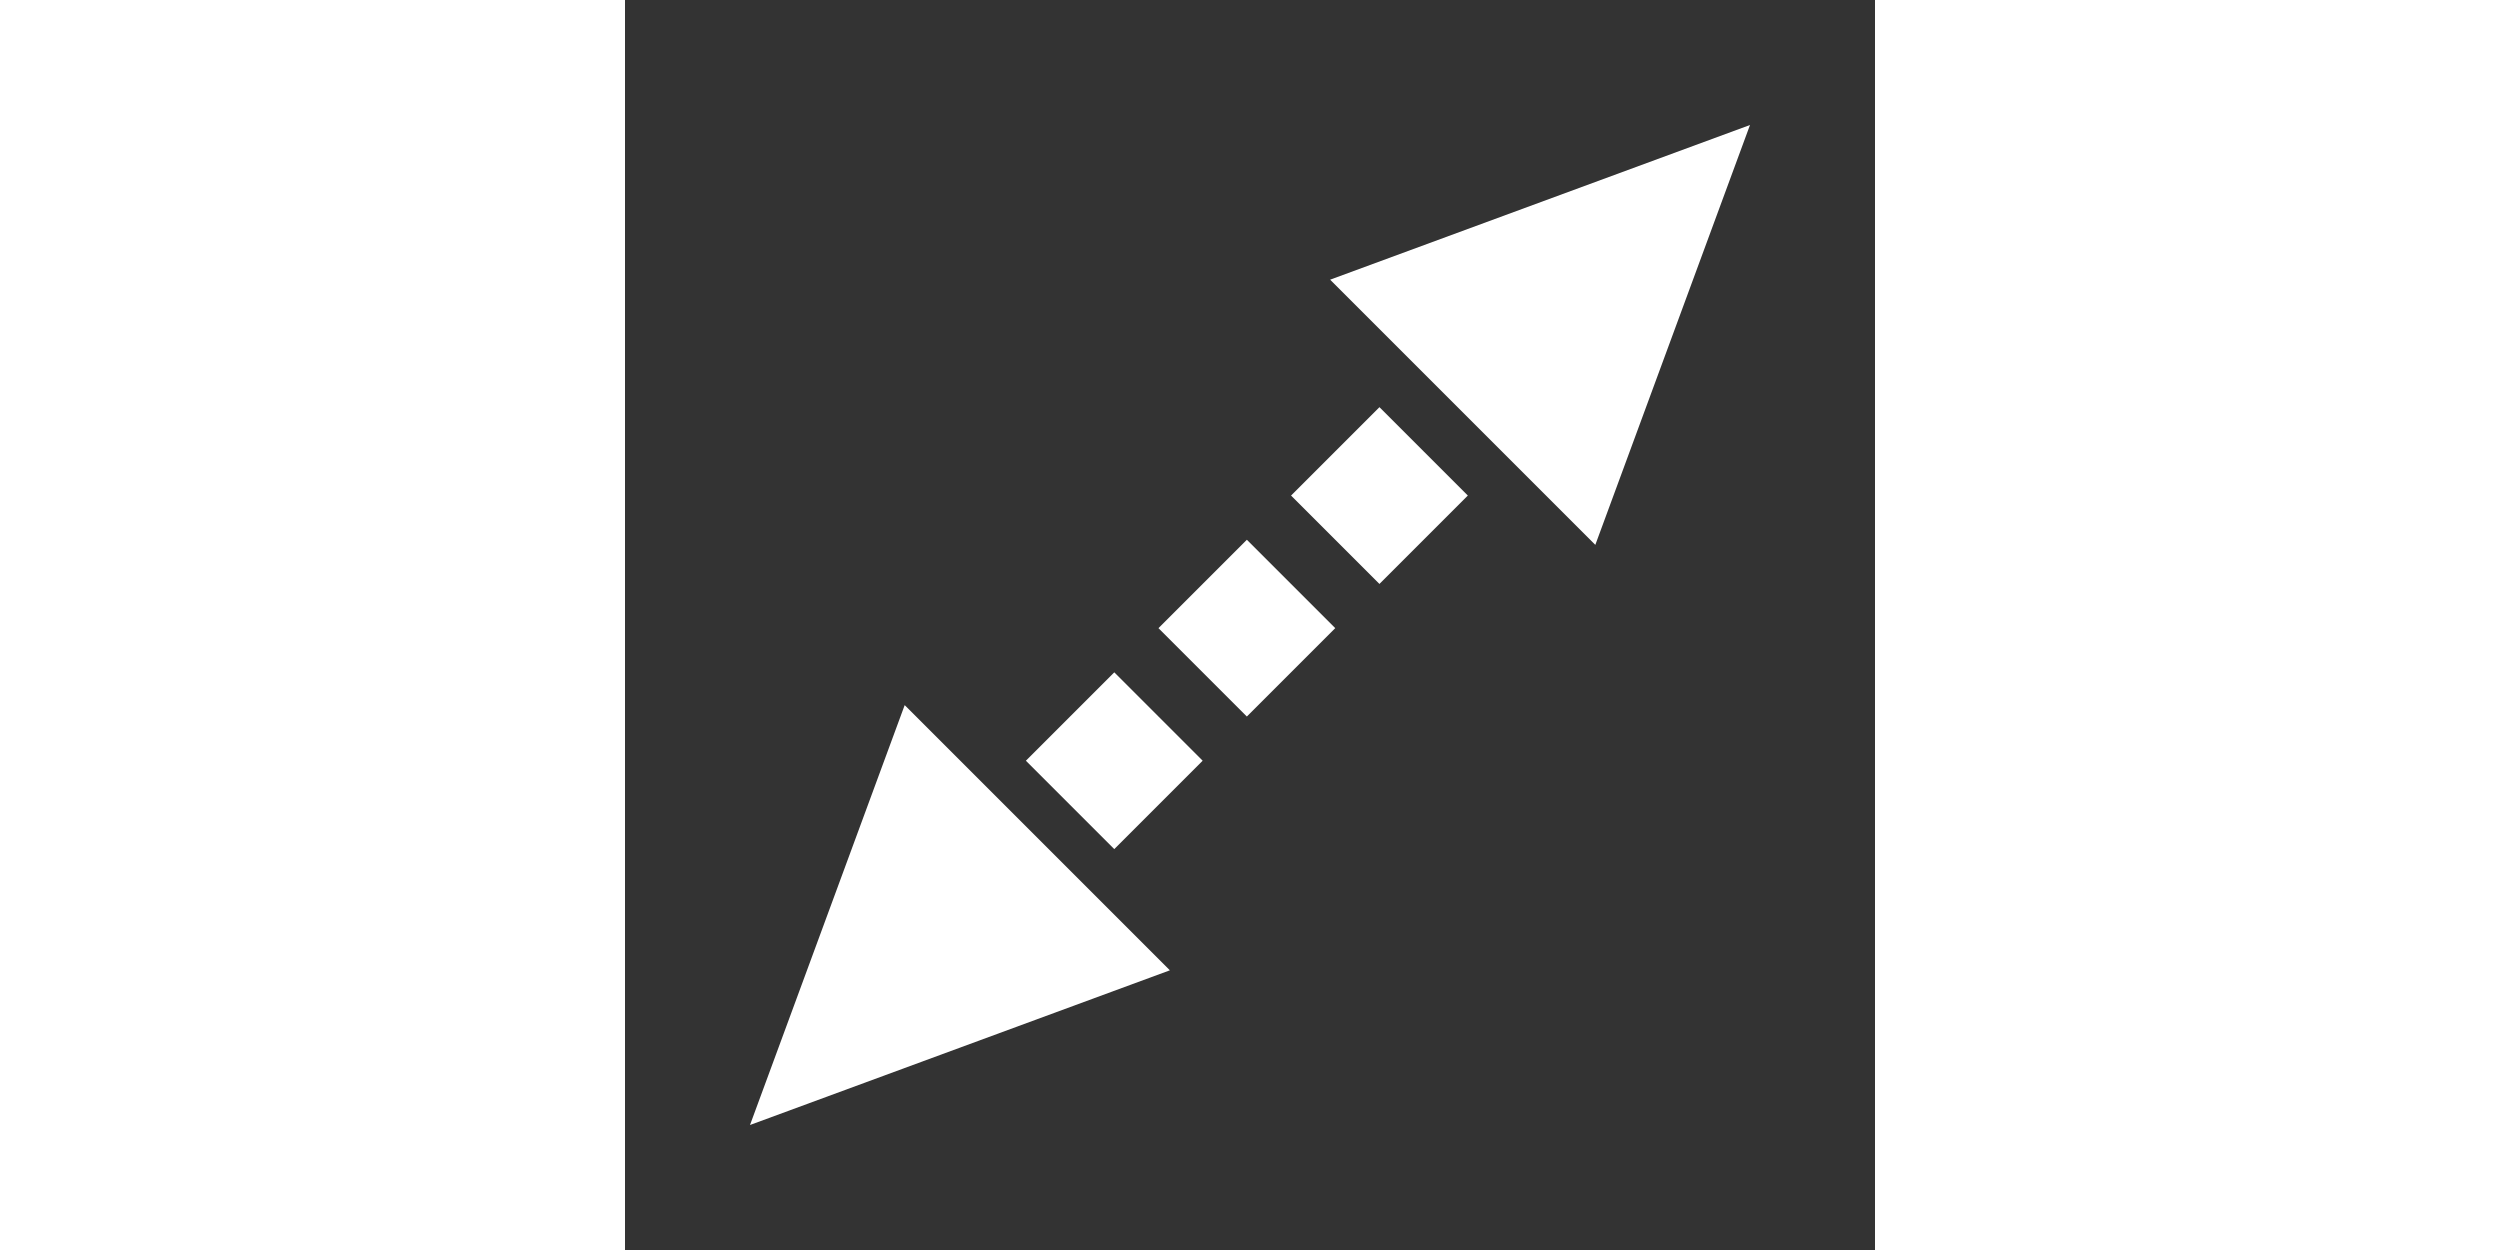 <svg version="1.1" xmlns="http://www.w3.org/2000/svg" width="300" height="150" class="svg-code" transform="" viewBox="0 0 20 20">
	<rect x="0" y="0" width="20" height="20" fill="#333333" stroke="none"/>
	<defs>
		<code>
			<![CDATA[
size(20, 20);

line(5, 15, 15, 5)
  .stroke("white")
  .strokeDasharray("2 1")
  .strokeWidth(2);

arrow(2, 18, 18, 2)
  .fill("white")
  .head({width: 3, height: 6.5});

arrow(18, 2, 2, 18)
  .fill("white")
  .head({width: 3, height: 6.5});

]]>
		</code>
	</defs>
	<line x1="5" y1="15" x2="15" y2="5" stroke="white" stroke-dasharray="2 1" stroke-width="2"/>
	<g fill="white">
		<path class="svg-arrow-path" style="fill: none;" d="M2,18C5.524,14.476,9.88,10.12,13.404,6.596"/>
		<polygon class="svg-arrow-tail" style="stroke: none; pointer-events: none;" display="none"/>
		<polygon class="svg-arrow-head" style="stroke: none; pointer-events: none;" points="15.525,8.718 11.282,4.475 18,2 "/>
	</g>
	<g fill="white">
		<path class="svg-arrow-path" style="fill: none;" d="M18,2C14.476,5.524,10.12,9.88,6.596,13.404"/>
		<polygon class="svg-arrow-tail" style="stroke: none; pointer-events: none;" display="none"/>
		<polygon class="svg-arrow-head" style="stroke: none; pointer-events: none;" points="4.475,11.282 8.718,15.525 2,18 "/>
	</g>
</svg>